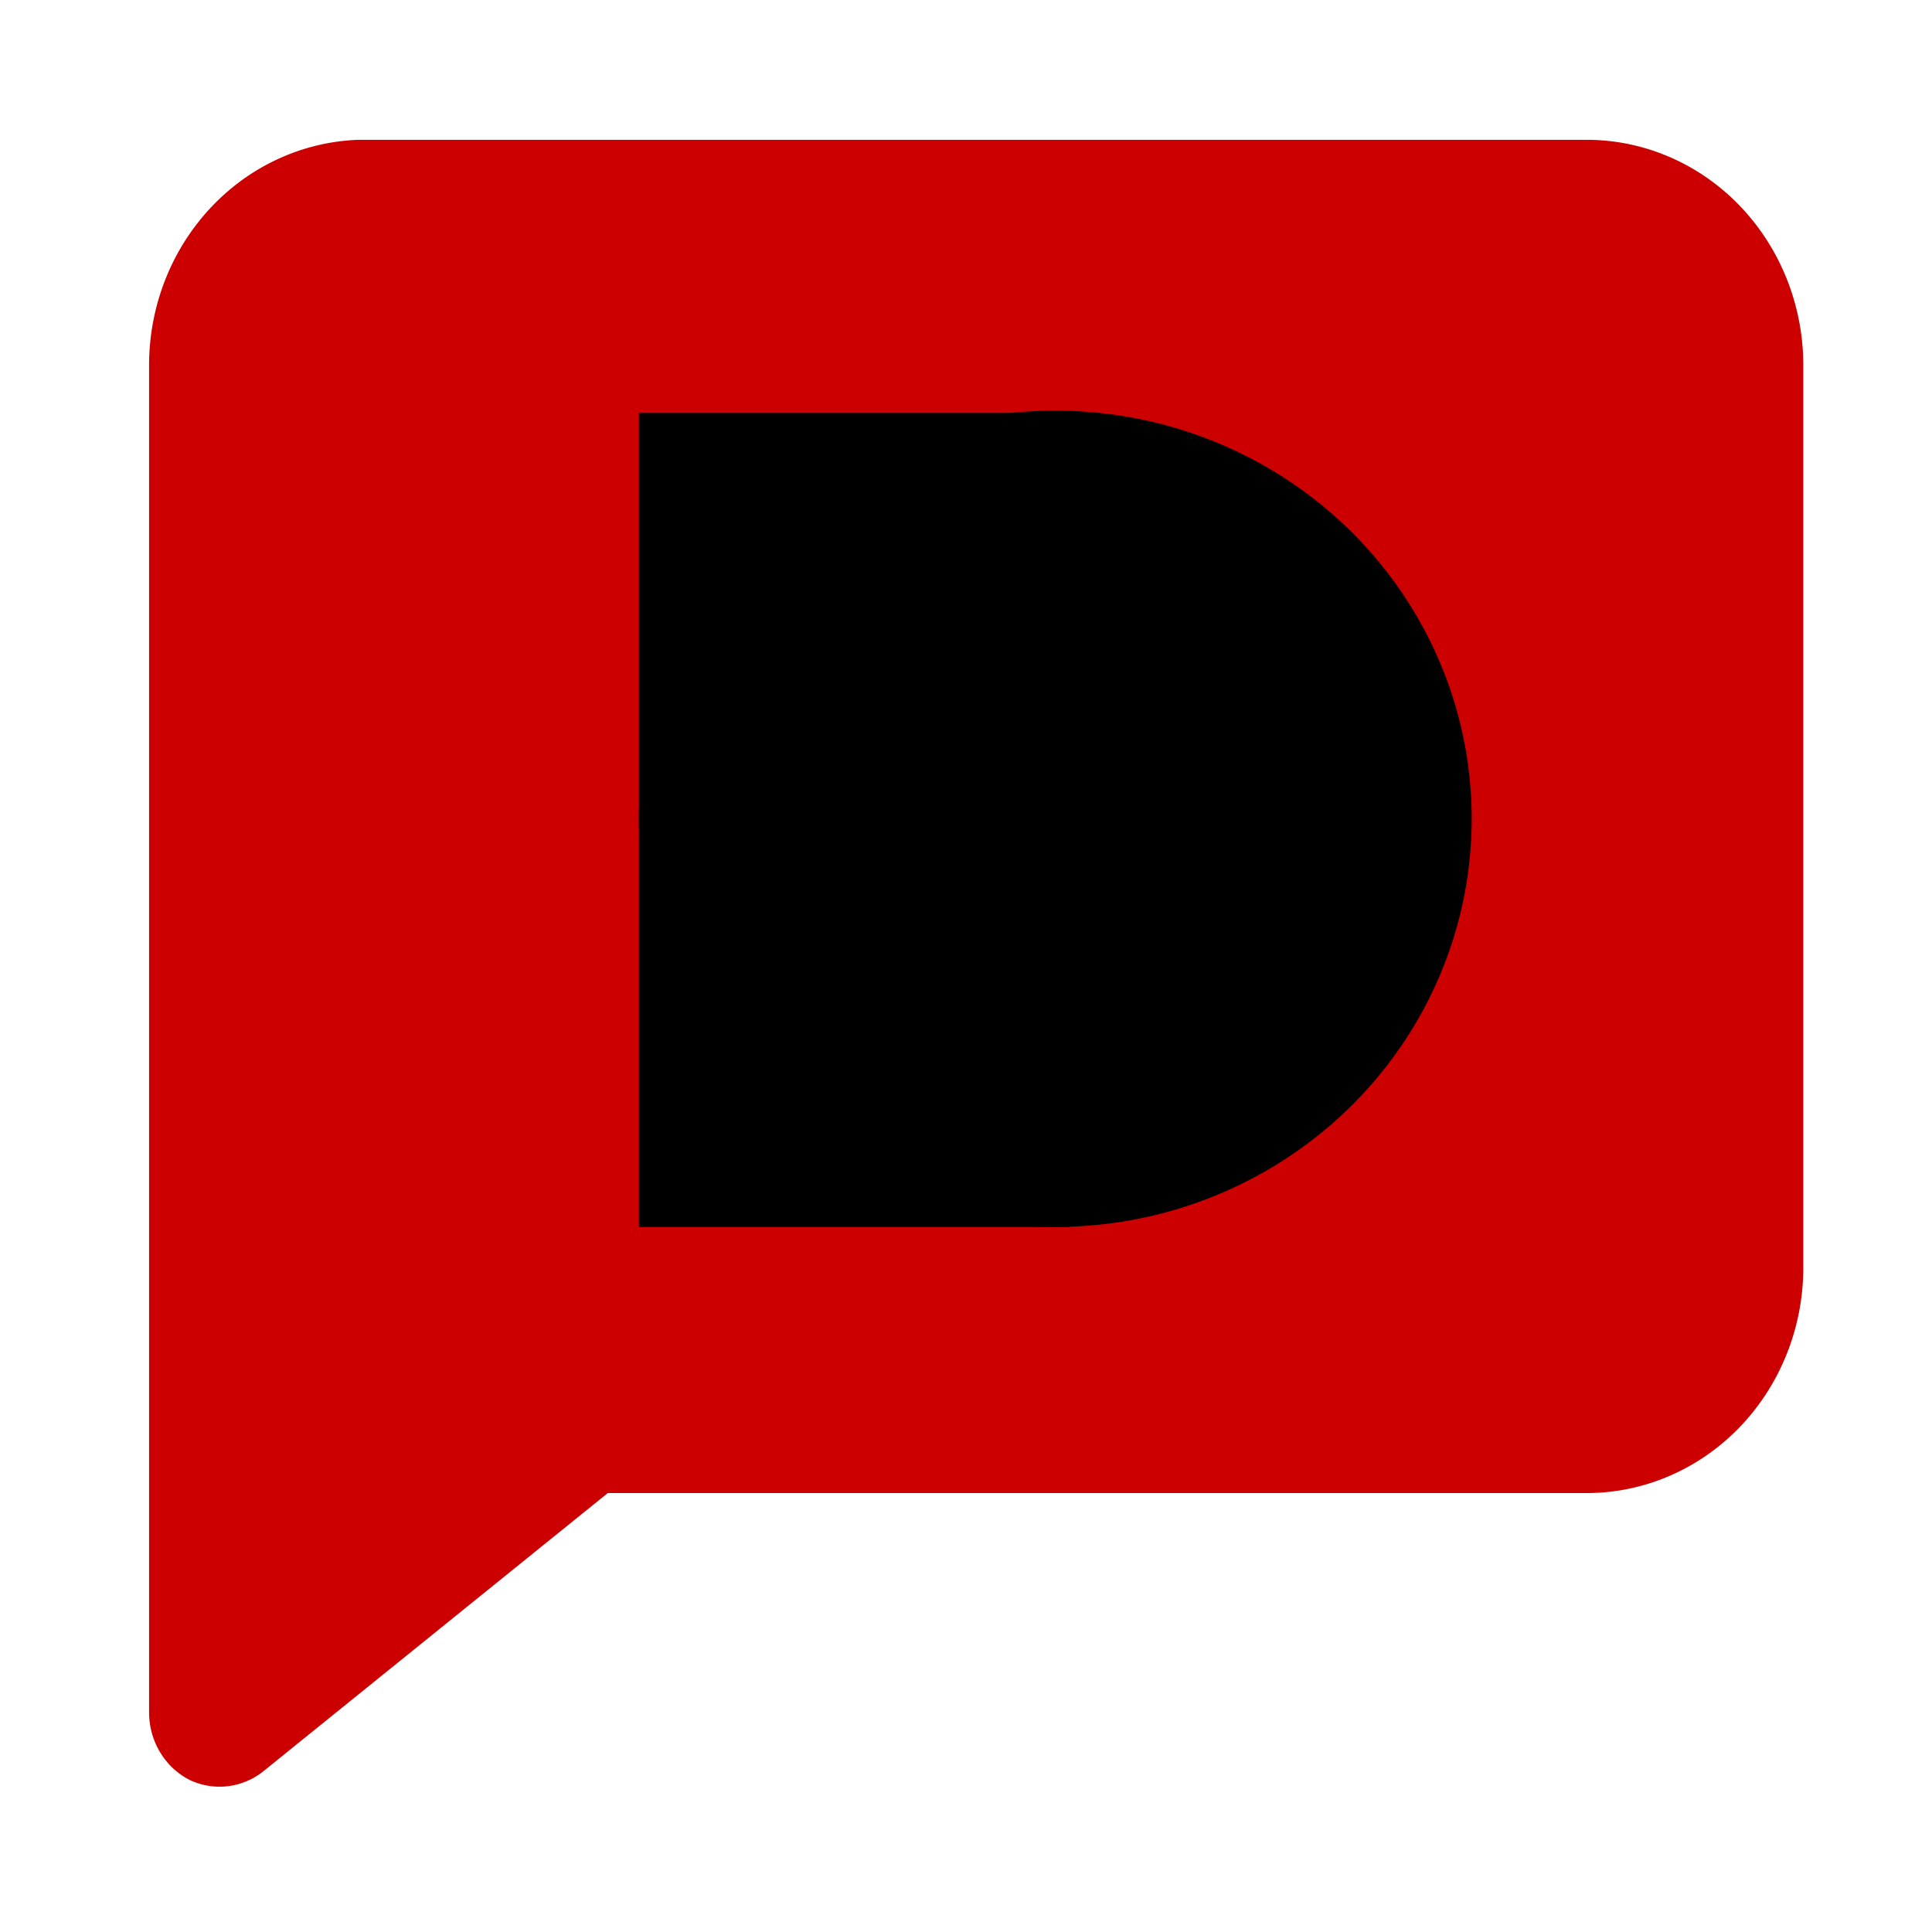 <?xml version="1.0" encoding="UTF-8" standalone="no"?>
<!-- Uploaded to: SVG Repo, www.svgrepo.com, Generator: SVG Repo Mixer Tools -->

<svg
   fill="#000000"
   width="800px"
   height="800px"
   viewBox="0 0 36 36"
   version="1.1"
   preserveAspectRatio="xMidYMid meet"
   id="svg2"
   sodipodi:docname="icon.svg"
   inkscape:export-filename="ic_launcher.png"
   inkscape:export-xdpi="17.280001"
   inkscape:export-ydpi="17.280001"
   inkscape:version="1.4 (e7c3feb100, 2024-10-09)"
   xmlns:inkscape="http://www.inkscape.org/namespaces/inkscape"
   xmlns:sodipodi="http://sodipodi.sourceforge.net/DTD/sodipodi-0.dtd"
   xmlns="http://www.w3.org/2000/svg"
   xmlns:svg="http://www.w3.org/2000/svg">
  <defs
     id="defs2" />
  <sodipodi:namedview
     id="namedview2"
     pagecolor="#ffffff"
     bordercolor="#000000"
     borderopacity="0.25"
     inkscape:showpageshadow="2"
     inkscape:pageopacity="0.0"
     inkscape:pagecheckerboard="0"
     inkscape:deskcolor="#d1d1d1"
     inkscape:zoom="0.25809398"
     inkscape:cx="451.38597"
     inkscape:cy="523.06529"
     inkscape:window-width="1283"
     inkscape:window-height="813"
     inkscape:window-x="26"
     inkscape:window-y="23"
     inkscape:window-maximized="0"
     inkscape:current-layer="svg2" />
  <title
     id="title1">talk-bubbles-solid</title>
  <path
     d="M 6.681,2.605 H 29.564 a 4.038,4.203 0 0 1 4.038,4.203 V 23.618 a 4.038,4.203 0 0 1 -4.038,4.203 H 11.325 L 4.891,33.018 A 1.346,1.401 0 0 1 3.545,33.172 1.346,1.401 0 0 1 2.778,31.911 V 6.808 A 4.038,4.203 0 0 1 6.681,2.605 Z"
     class="clr-i-solid clr-i-solid-path-2"
     id="path2"
     style="fill:#cc0000;stroke-width:1.373;fill-opacity:1" />
  <rect
     x="0"
     y="0"
     width="36"
     height="36"
     fill-opacity="0"
     id="rect2" />
  <g
     id="g3"
     transform="translate(4.495,0.11)"
     style="fill:#000000">
    <rect
       style="fill:#000000;fill-opacity:1;stroke-width:0.035"
       id="rect1"
       width="8.02"
       height="15.169"
       x="7.41"
       y="7.584" />
    <ellipse
       style="fill:#000000;fill-opacity:1;stroke-width:0.046"
       id="path1"
       cx="15.169"
       cy="15.147"
       rx="7.759"
       ry="7.606" />
  </g>
</svg>
